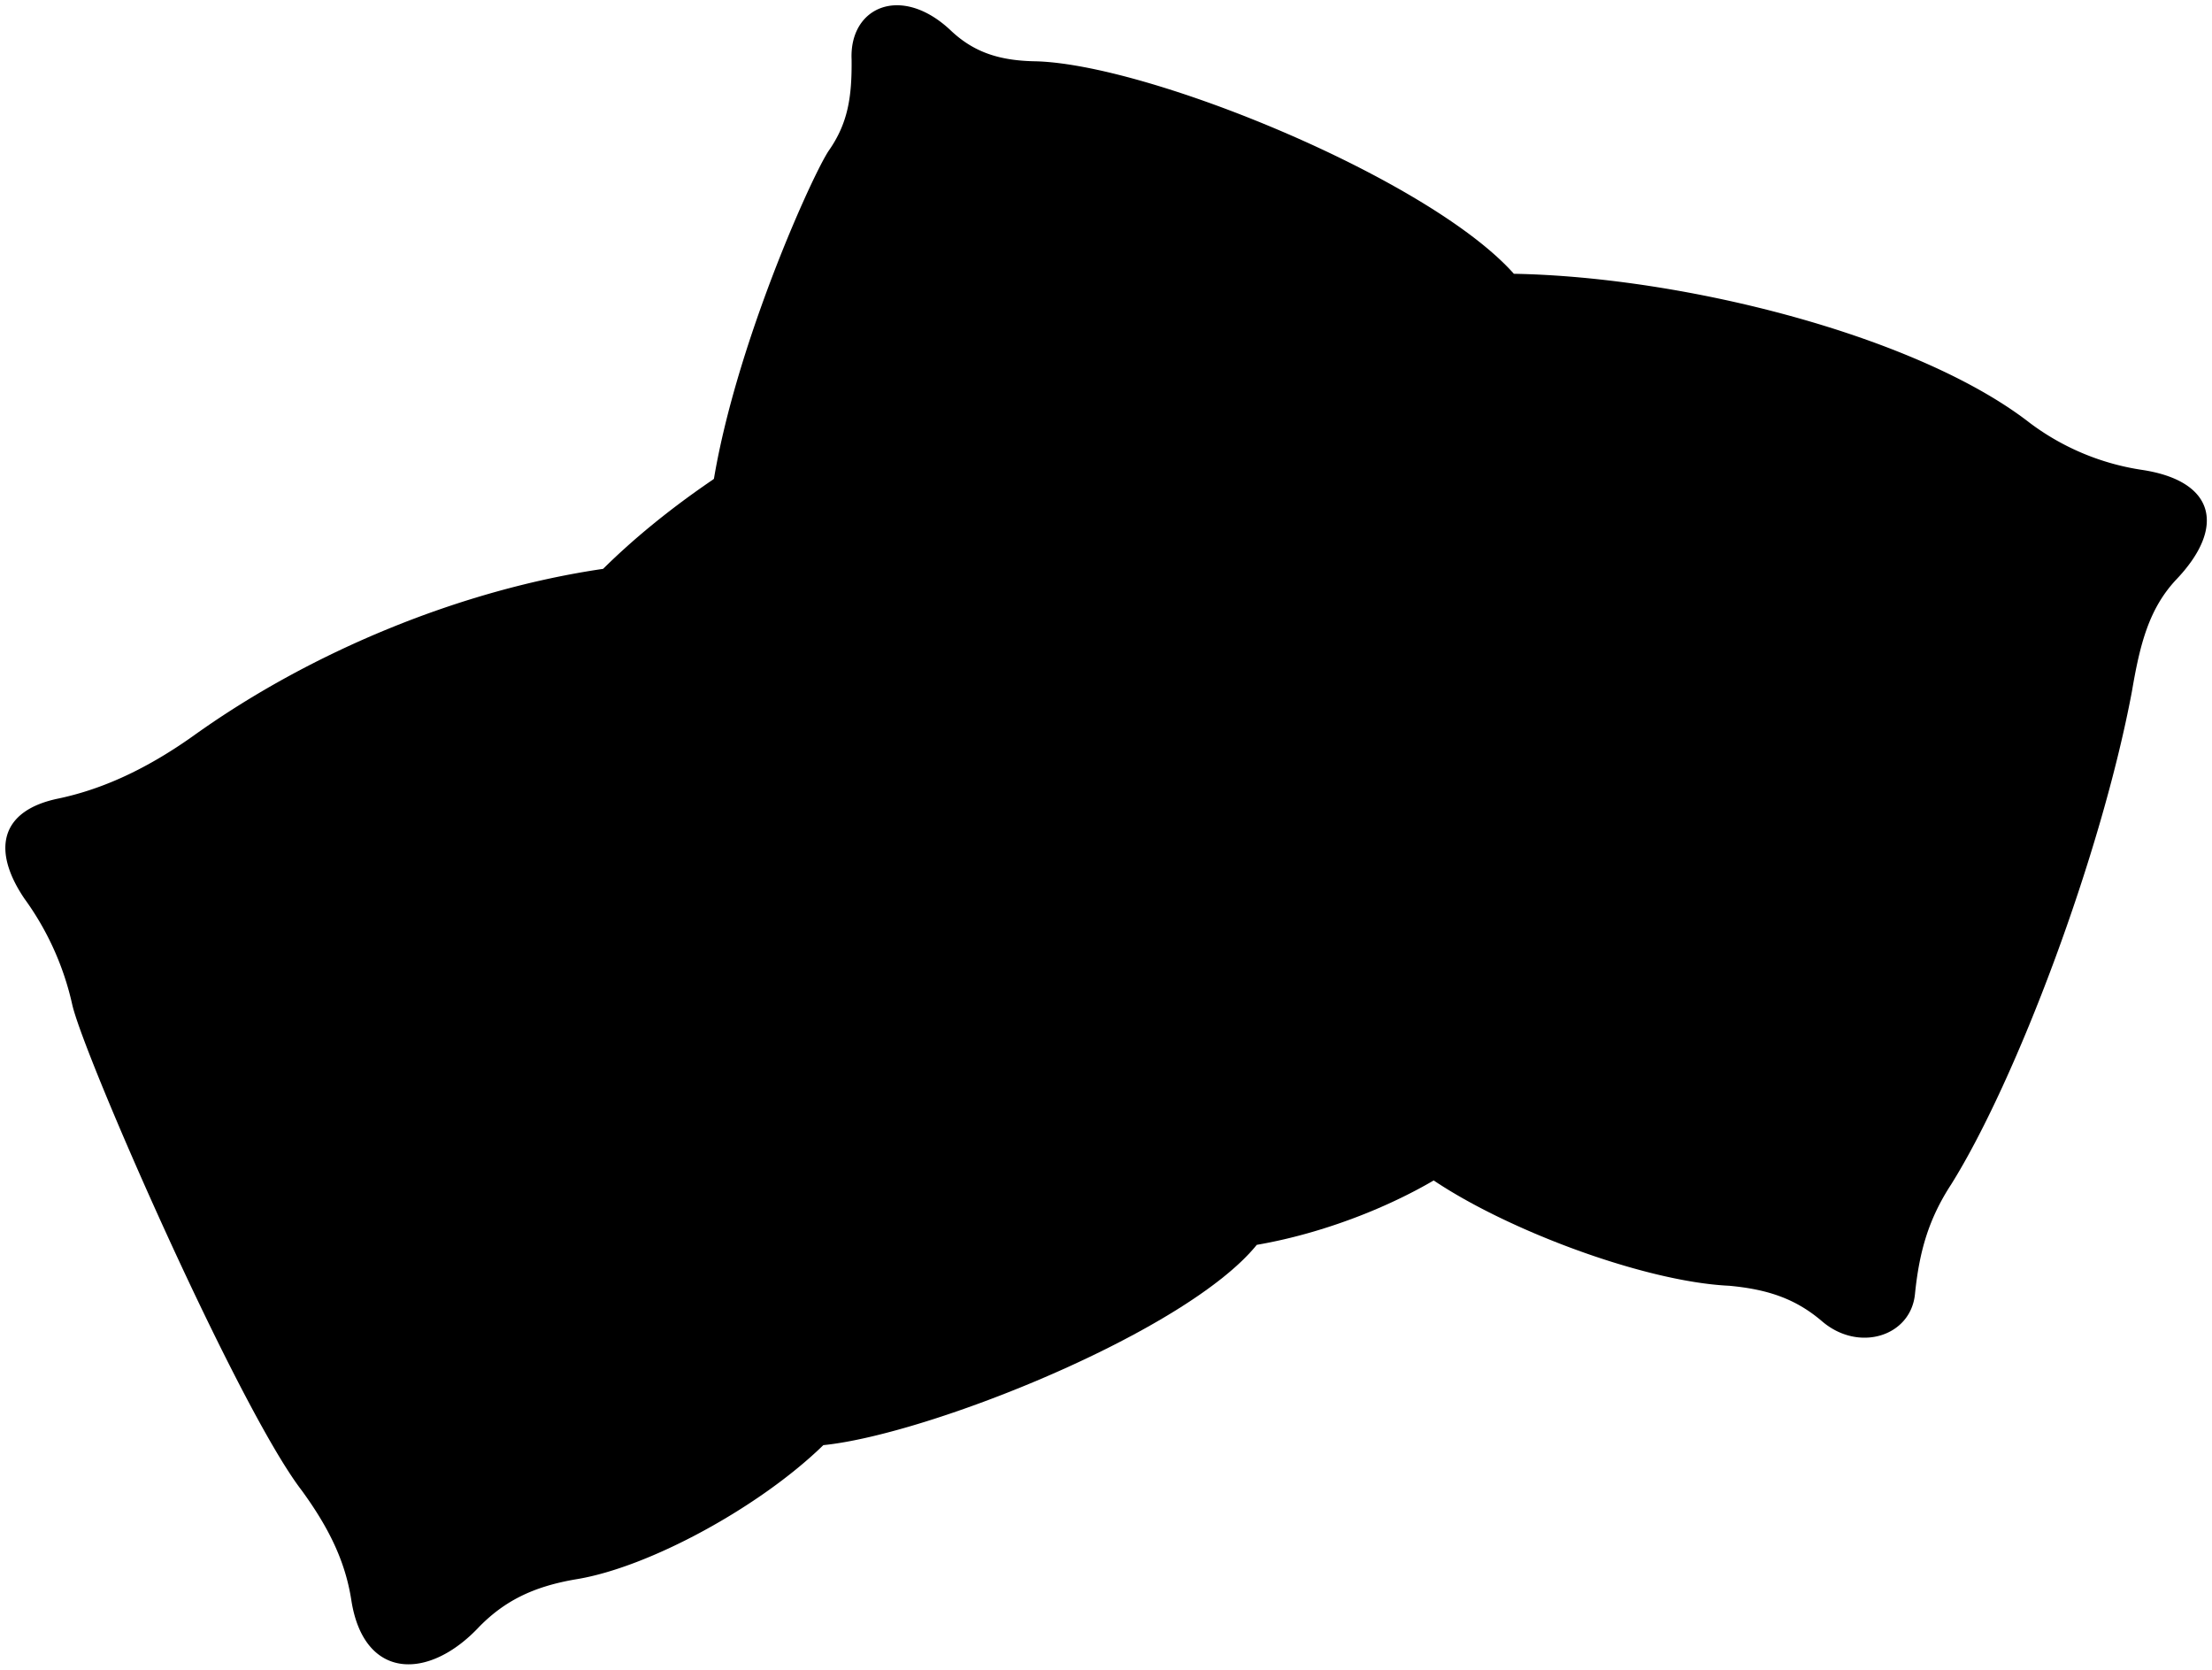 <svg viewBox="0 0 416.43 314.24">
  <path class="boyfriendPillow" d="M267.82,220.72c13.65,10,41.19,20.5,57.7,21.28,7.43.68,12.62,2.52,17.5,6.69,6.87,5.89,16.68,2.88,17.49-5.11s2.54-14.11,6.85-20.71c12.16-19.47,28.17-61.7,34-92.77,1.5-8.8,3.17-15.49,8.32-21,9.46-9.91,7.26-18.54-6.29-20.64a46.67,46.67,0,0,1-21.23-8.84C361.2,63.3,317.28,52.12,285,51.53c-15.9-17.89-69.22-39.72-90.45-40-6.58-.17-11.35-1.76-15.66-5.89-9.26-8.64-19-4.34-18.57,5.54.08,7.13-.71,12-4.23,17.08-3.44,4.93-22.94,48.28-22.94,75.27l62.74,96.16C213.49,211.91,246.16,223.24,267.82,220.72Z"/>
  <path class="lizPillow" d="M225.79,50.57c9.29-9.07,17.6-7.31,21,4.53a44.69,44.69,0,0,0,7,14.71c16.8,23.38,38.49,72.64,42.47,95.82,2.09,12.49,5.21,18.6,9.8,24.35,6.22,8,4.77,19.28-6.55,20.21-9.35,1-17.13,3.46-24.5,8.74C264.63,226.17,250,232,236.6,234.3,223.35,250.66,174.86,270,155,272c-11.87,11.57-32.74,23-46.51,25.24-8.27,1.39-13.59,4.2-18.23,8.9-9.51,10.2-21.67,10.12-24.09-4.77-1.14-7.61-4.39-14-9.35-20.82-12.09-15.71-41.07-81.87-43.22-91.47a53.75,53.75,0,0,0-9-19.94C-1.59,160,0,152.52,11.08,150.28c7.41-1.58,15.69-4.95,25.26-11.74,22.55-16.18,50.87-27.62,77.2-31.47,22.2-21.95,58.54-40.39,93.48-47.52C214.56,57.63,220.74,55.37,225.79,50.57Z"/>
  <g class="pillowFoldLine">
    <path d="M285,51.53a65.08,65.08,0,0,0-10,.46"/>
    <path d="M236.6,234.3a52.53,52.53,0,0,1-10.91,1"/>
    <path d="M155,272c-4.25.48-8,.37-10.92-.85"/>
    <path d="M113.54,107.07c-3.08,3.09-6,6.16-8.56,9.18"/>
  </g>
</svg>
